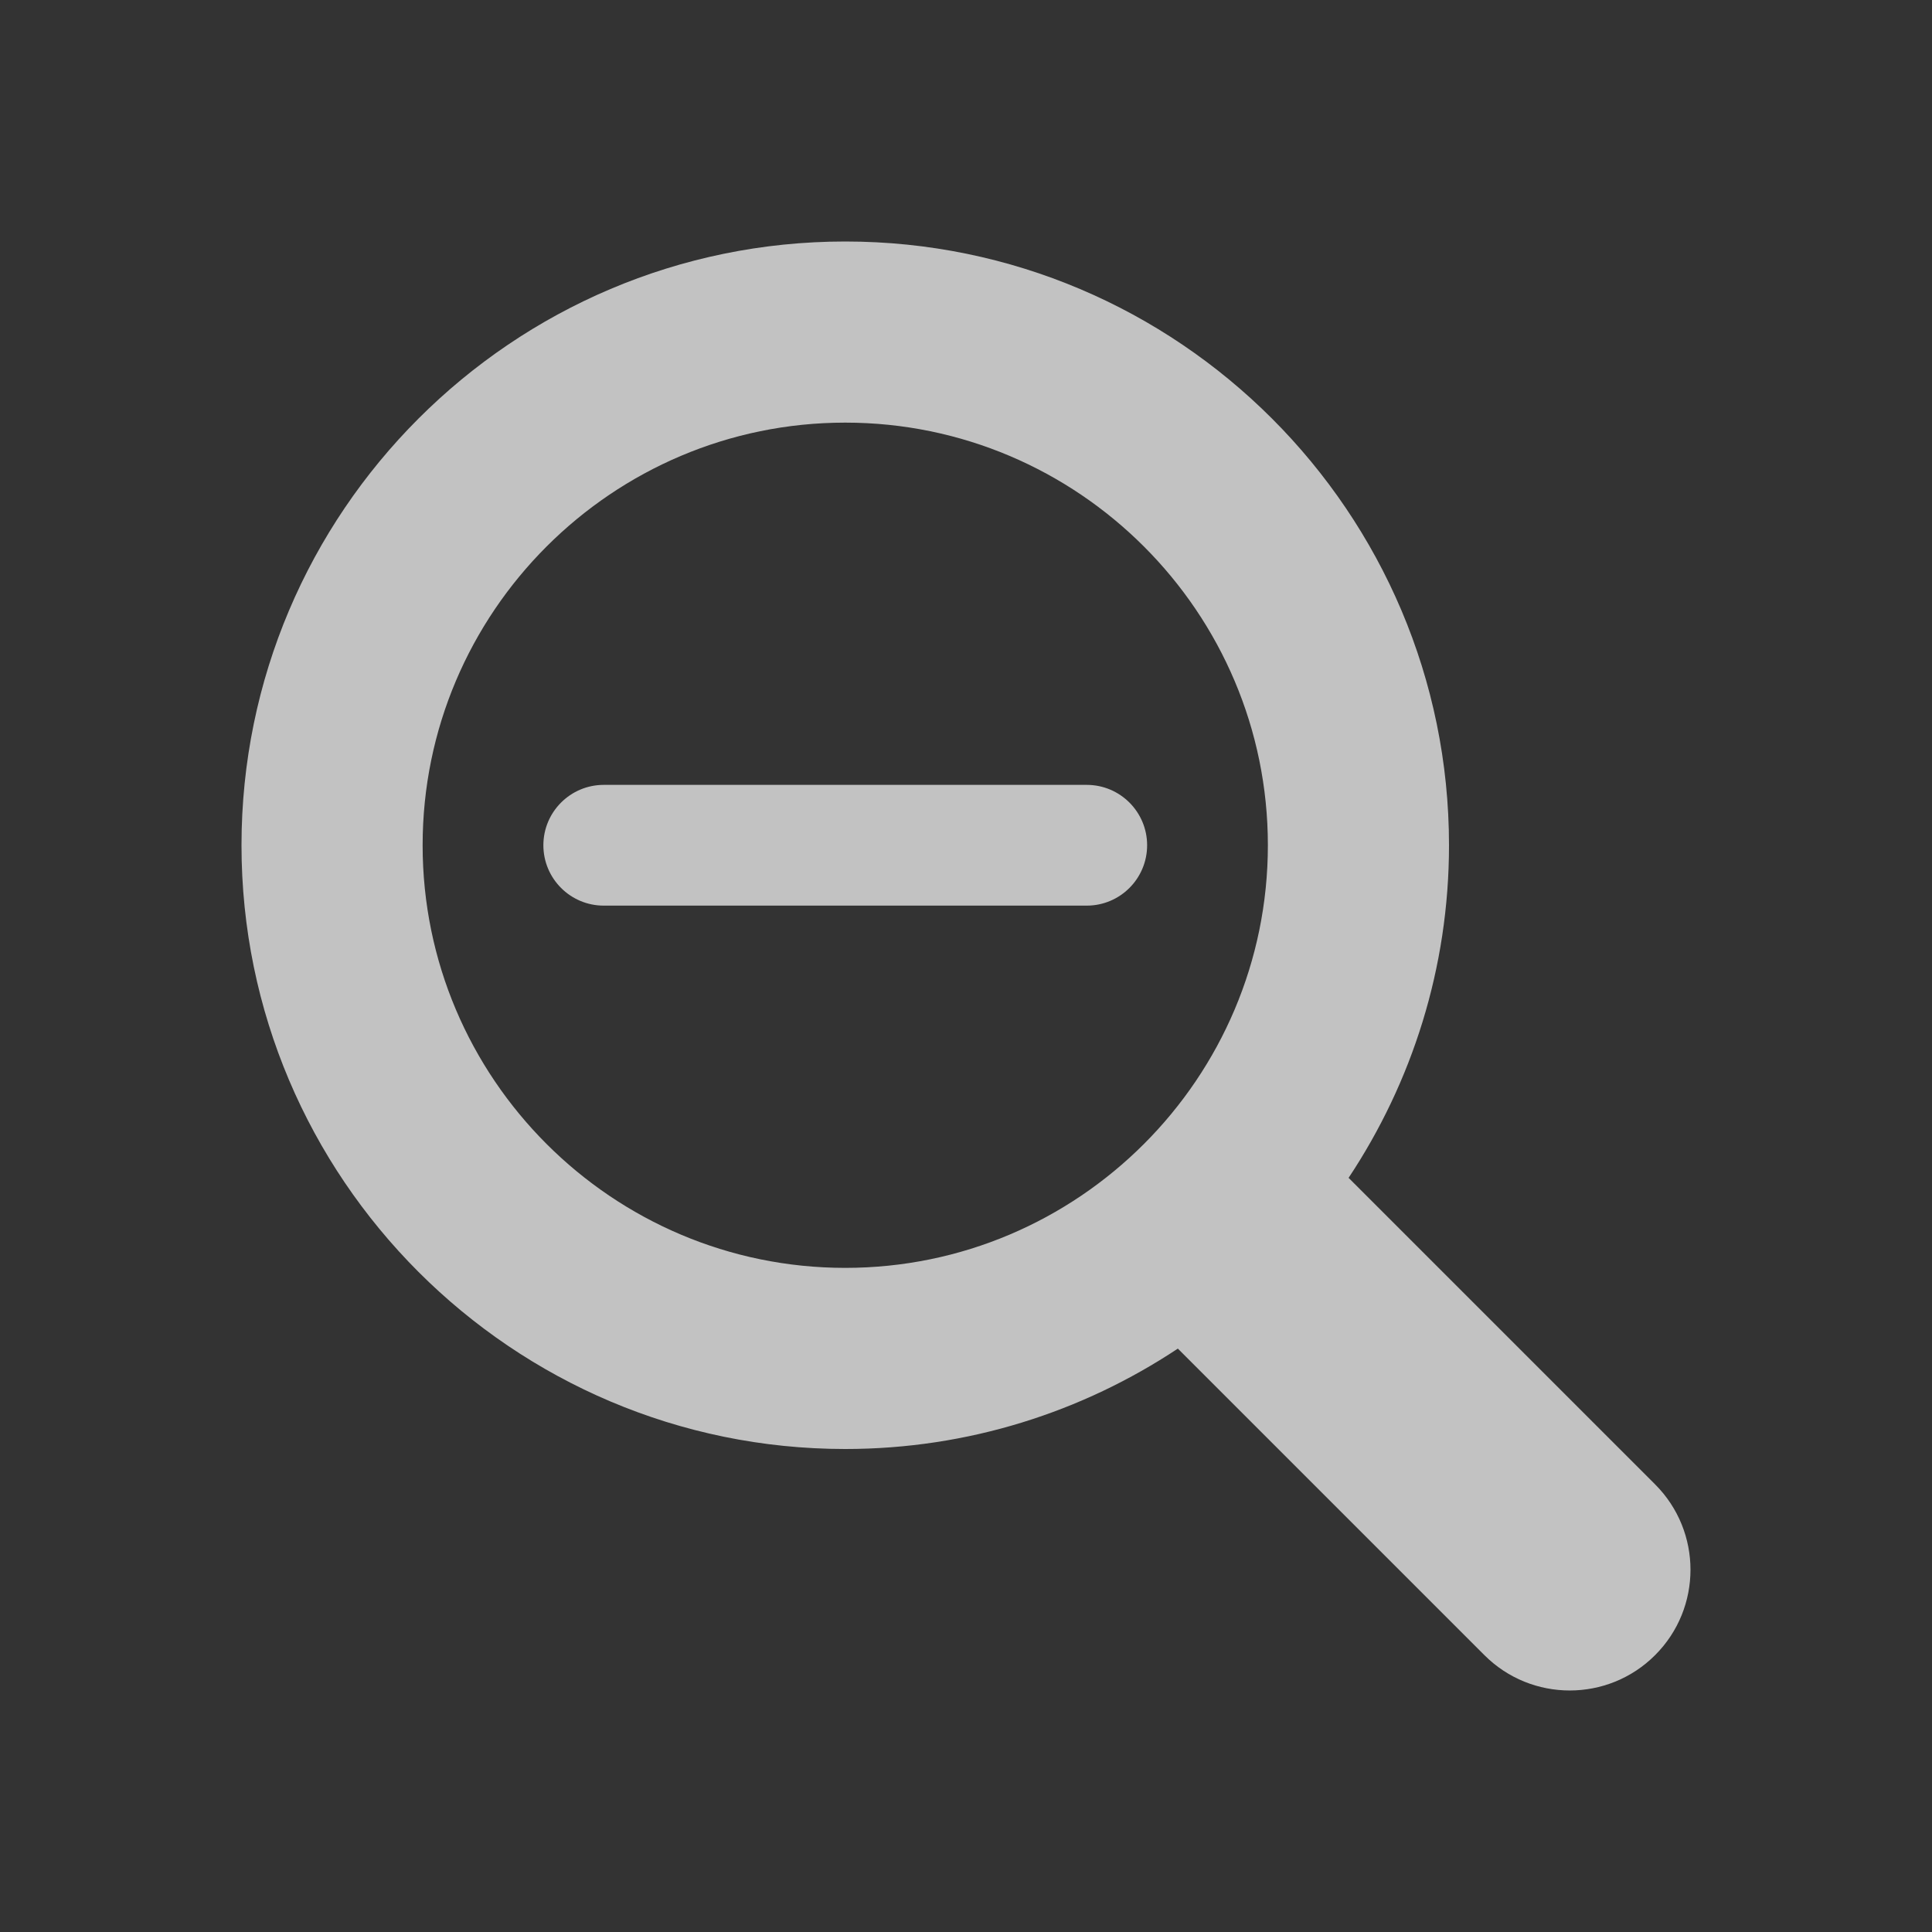 <?xml version="1.0" ?><svg enable-background="new 0 0 32 32" id="Glyph" fill="rgba(255,255,255,0.7)" version="1.1" viewBox="0 0 32 32" xml:space="preserve" xmlns="http://www.w3.org/2000/svg" xmlns:xlink="http://www.w3.org/1999/xlink"><rect x="0" y="0" width="32" height="32" fill="#333333" stroke="none"/><path d="M27.414,24.586l-5.077-5.077C23.386,17.928,24,16.035,24,14c0-5.514-4.486-10-10-10S4,8.486,4,14  s4.486,10,10,10c2.035,0,3.928-0.614,5.509-1.663l5.077,5.077c0.78,0.781,2.048,0.781,2.828,0  C28.195,26.633,28.195,25.367,27.414,24.586z M7,14c0-3.86,3.14-7,7-7s7,3.14,7,7s-3.14,7-7,7S7,17.86,7,14z" id="XMLID_232_"/><path d="M19,14c0,0.552-0.448,1-1,1h-8c-0.552,0-1-0.448-1-1s0.448-1,1-1h8C18.552,13,19,13.448,19,14z" id="XMLID_235_"/></svg>